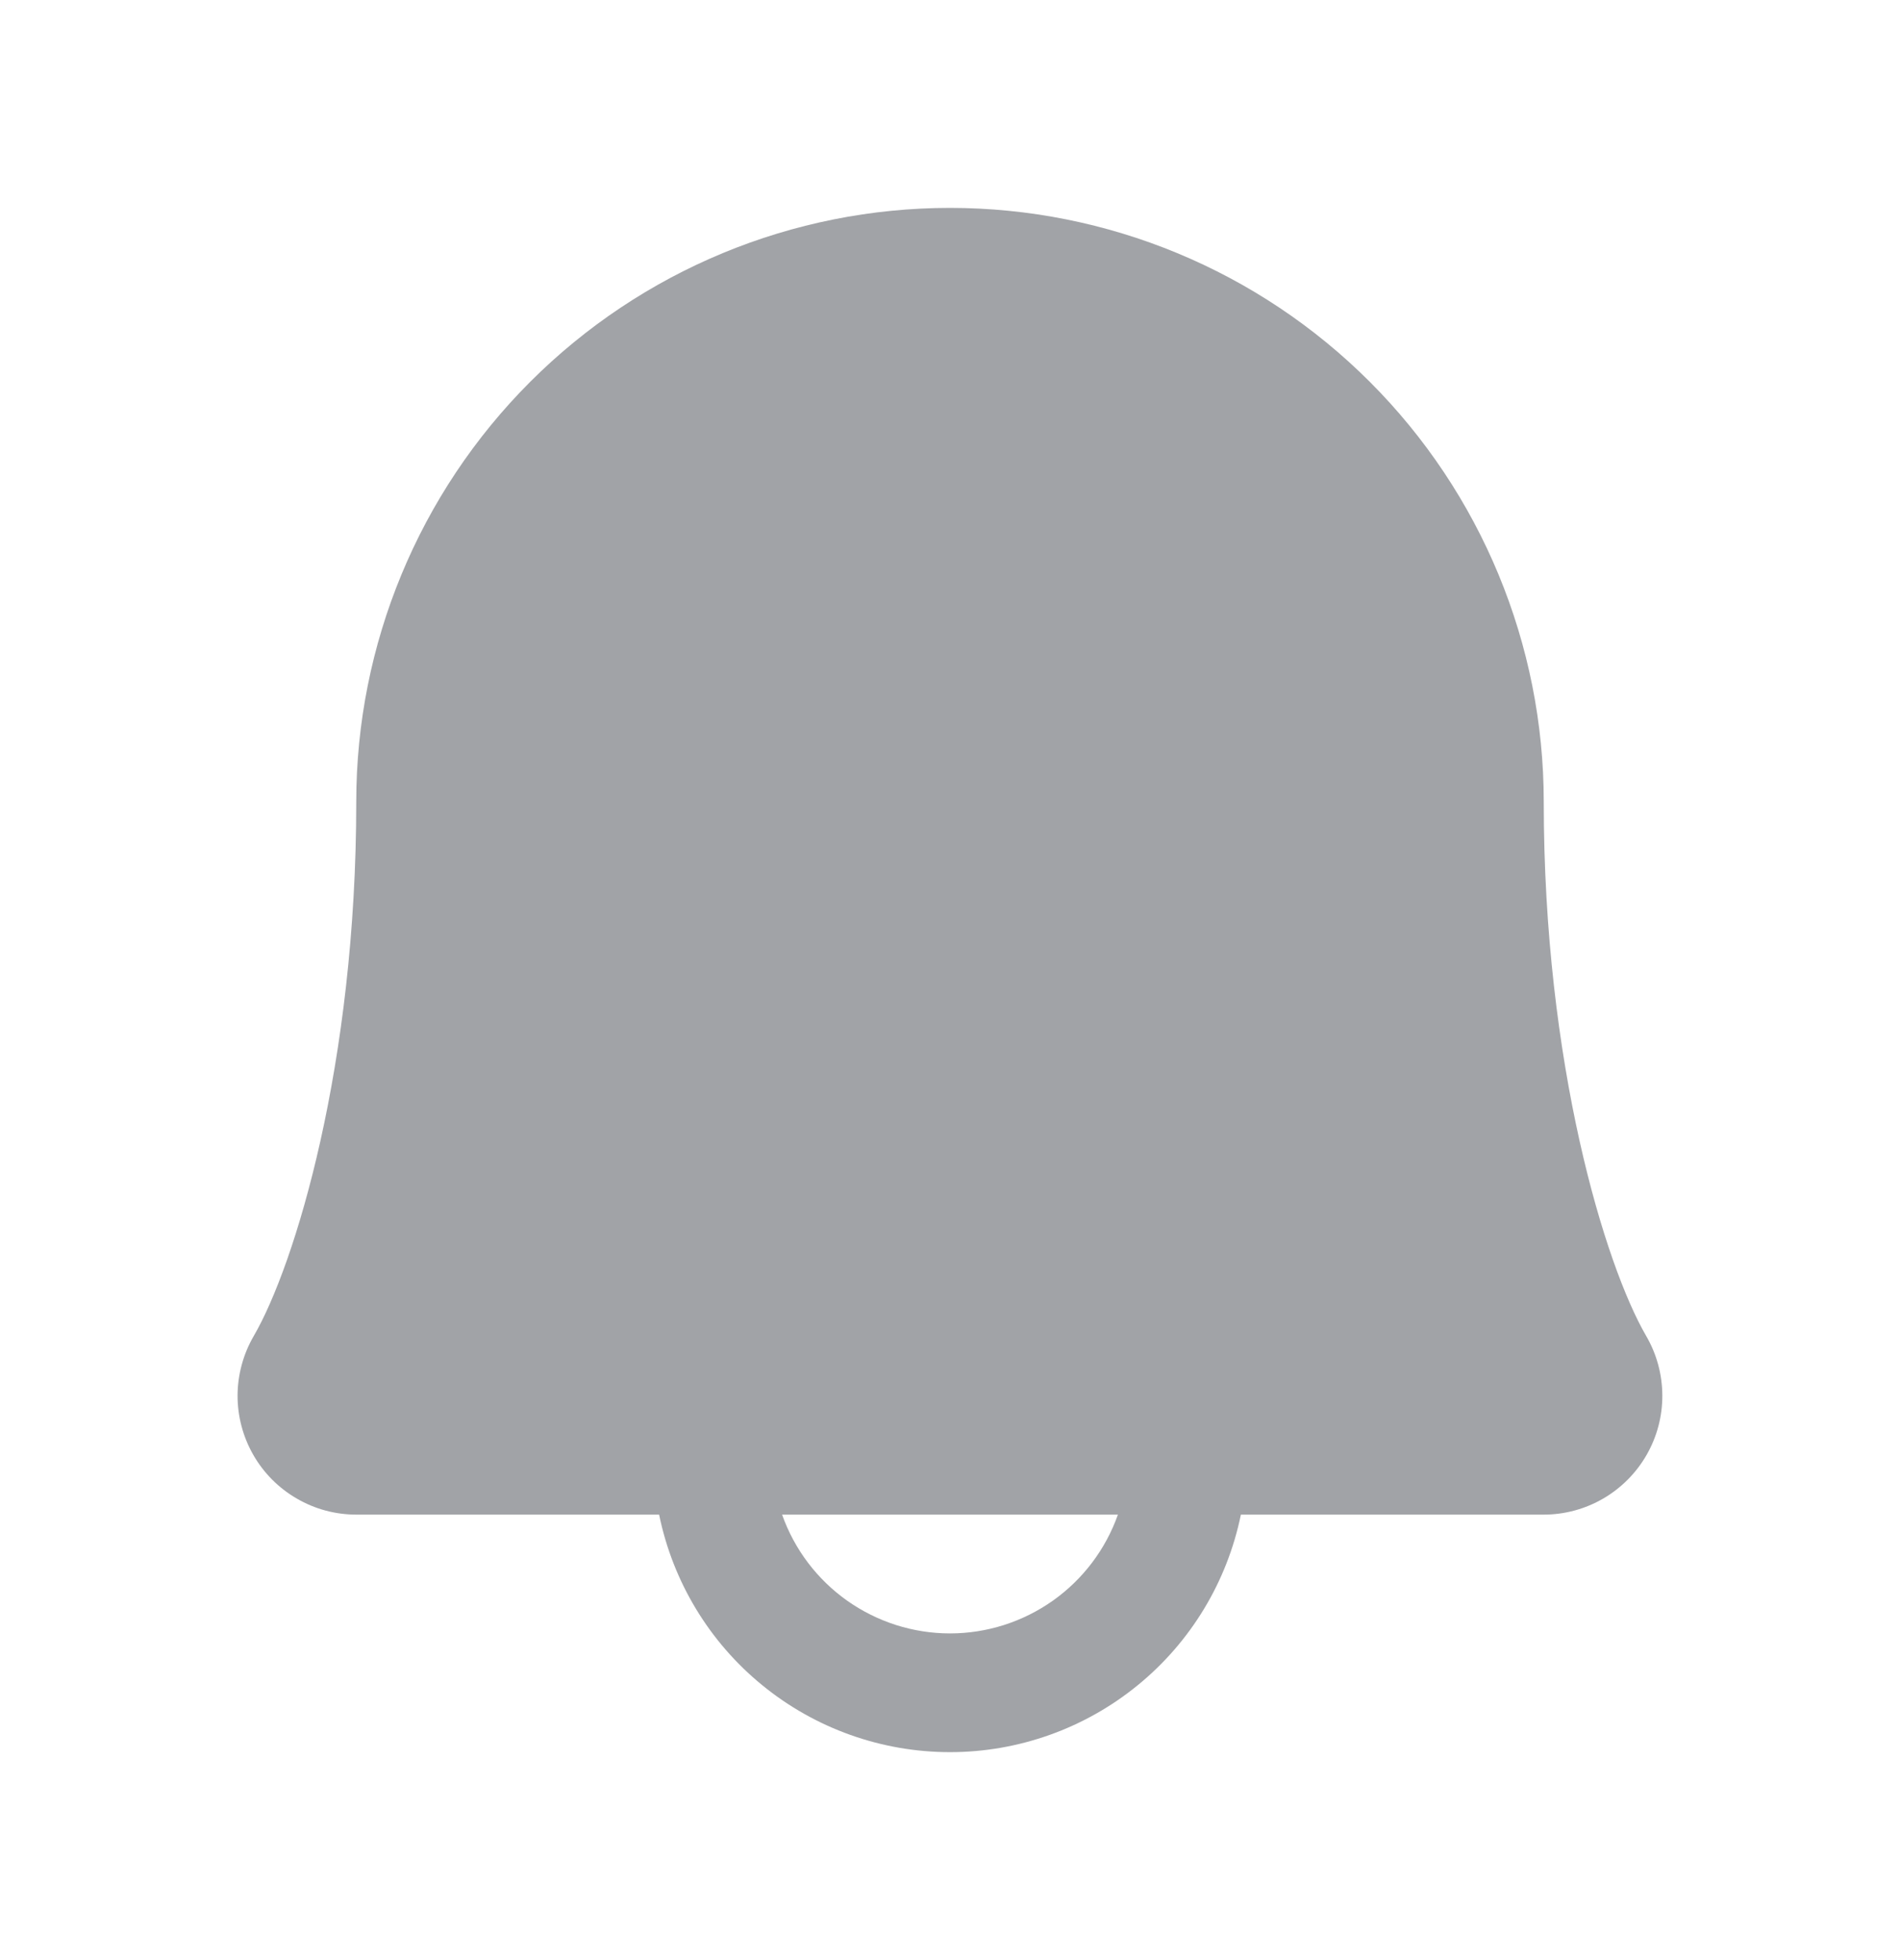 <svg width="32" height="33" viewBox="0 0 32 33" fill="none" xmlns="http://www.w3.org/2000/svg">
  <path d="M27.725 22.492C27.031 21.297 26 17.916 26 13.5C26 10.848 24.946 8.304 23.071 6.429C21.196 4.554 18.652 3.5 16 3.5C13.348 3.5 10.804 4.554 8.929 6.429C7.054 8.304 6 10.848 6 13.5C6 17.918 4.968 21.297 4.274 22.492C4.097 22.796 4.003 23.142 4.001 23.493C4 23.845 4.092 24.191 4.267 24.496C4.442 24.801 4.694 25.054 4.999 25.23C5.303 25.407 5.648 25.5 6 25.5H11.101C11.332 26.629 11.945 27.644 12.838 28.372C13.731 29.101 14.848 29.499 16 29.499C17.152 29.499 18.269 29.101 19.162 28.372C20.055 27.644 20.668 26.629 20.899 25.5H26C26.352 25.5 26.697 25.406 27.001 25.23C27.305 25.053 27.557 24.8 27.732 24.495C27.907 24.19 27.999 23.844 27.997 23.493C27.996 23.141 27.902 22.796 27.725 22.492ZM16 27.5C15.38 27.5 14.775 27.307 14.268 26.949C13.762 26.591 13.379 26.085 13.172 25.5H18.828C18.621 26.085 18.238 26.591 17.732 26.949C17.225 27.307 16.62 27.5 16 27.5Z" fill="#A1A3A7"/>
</svg>